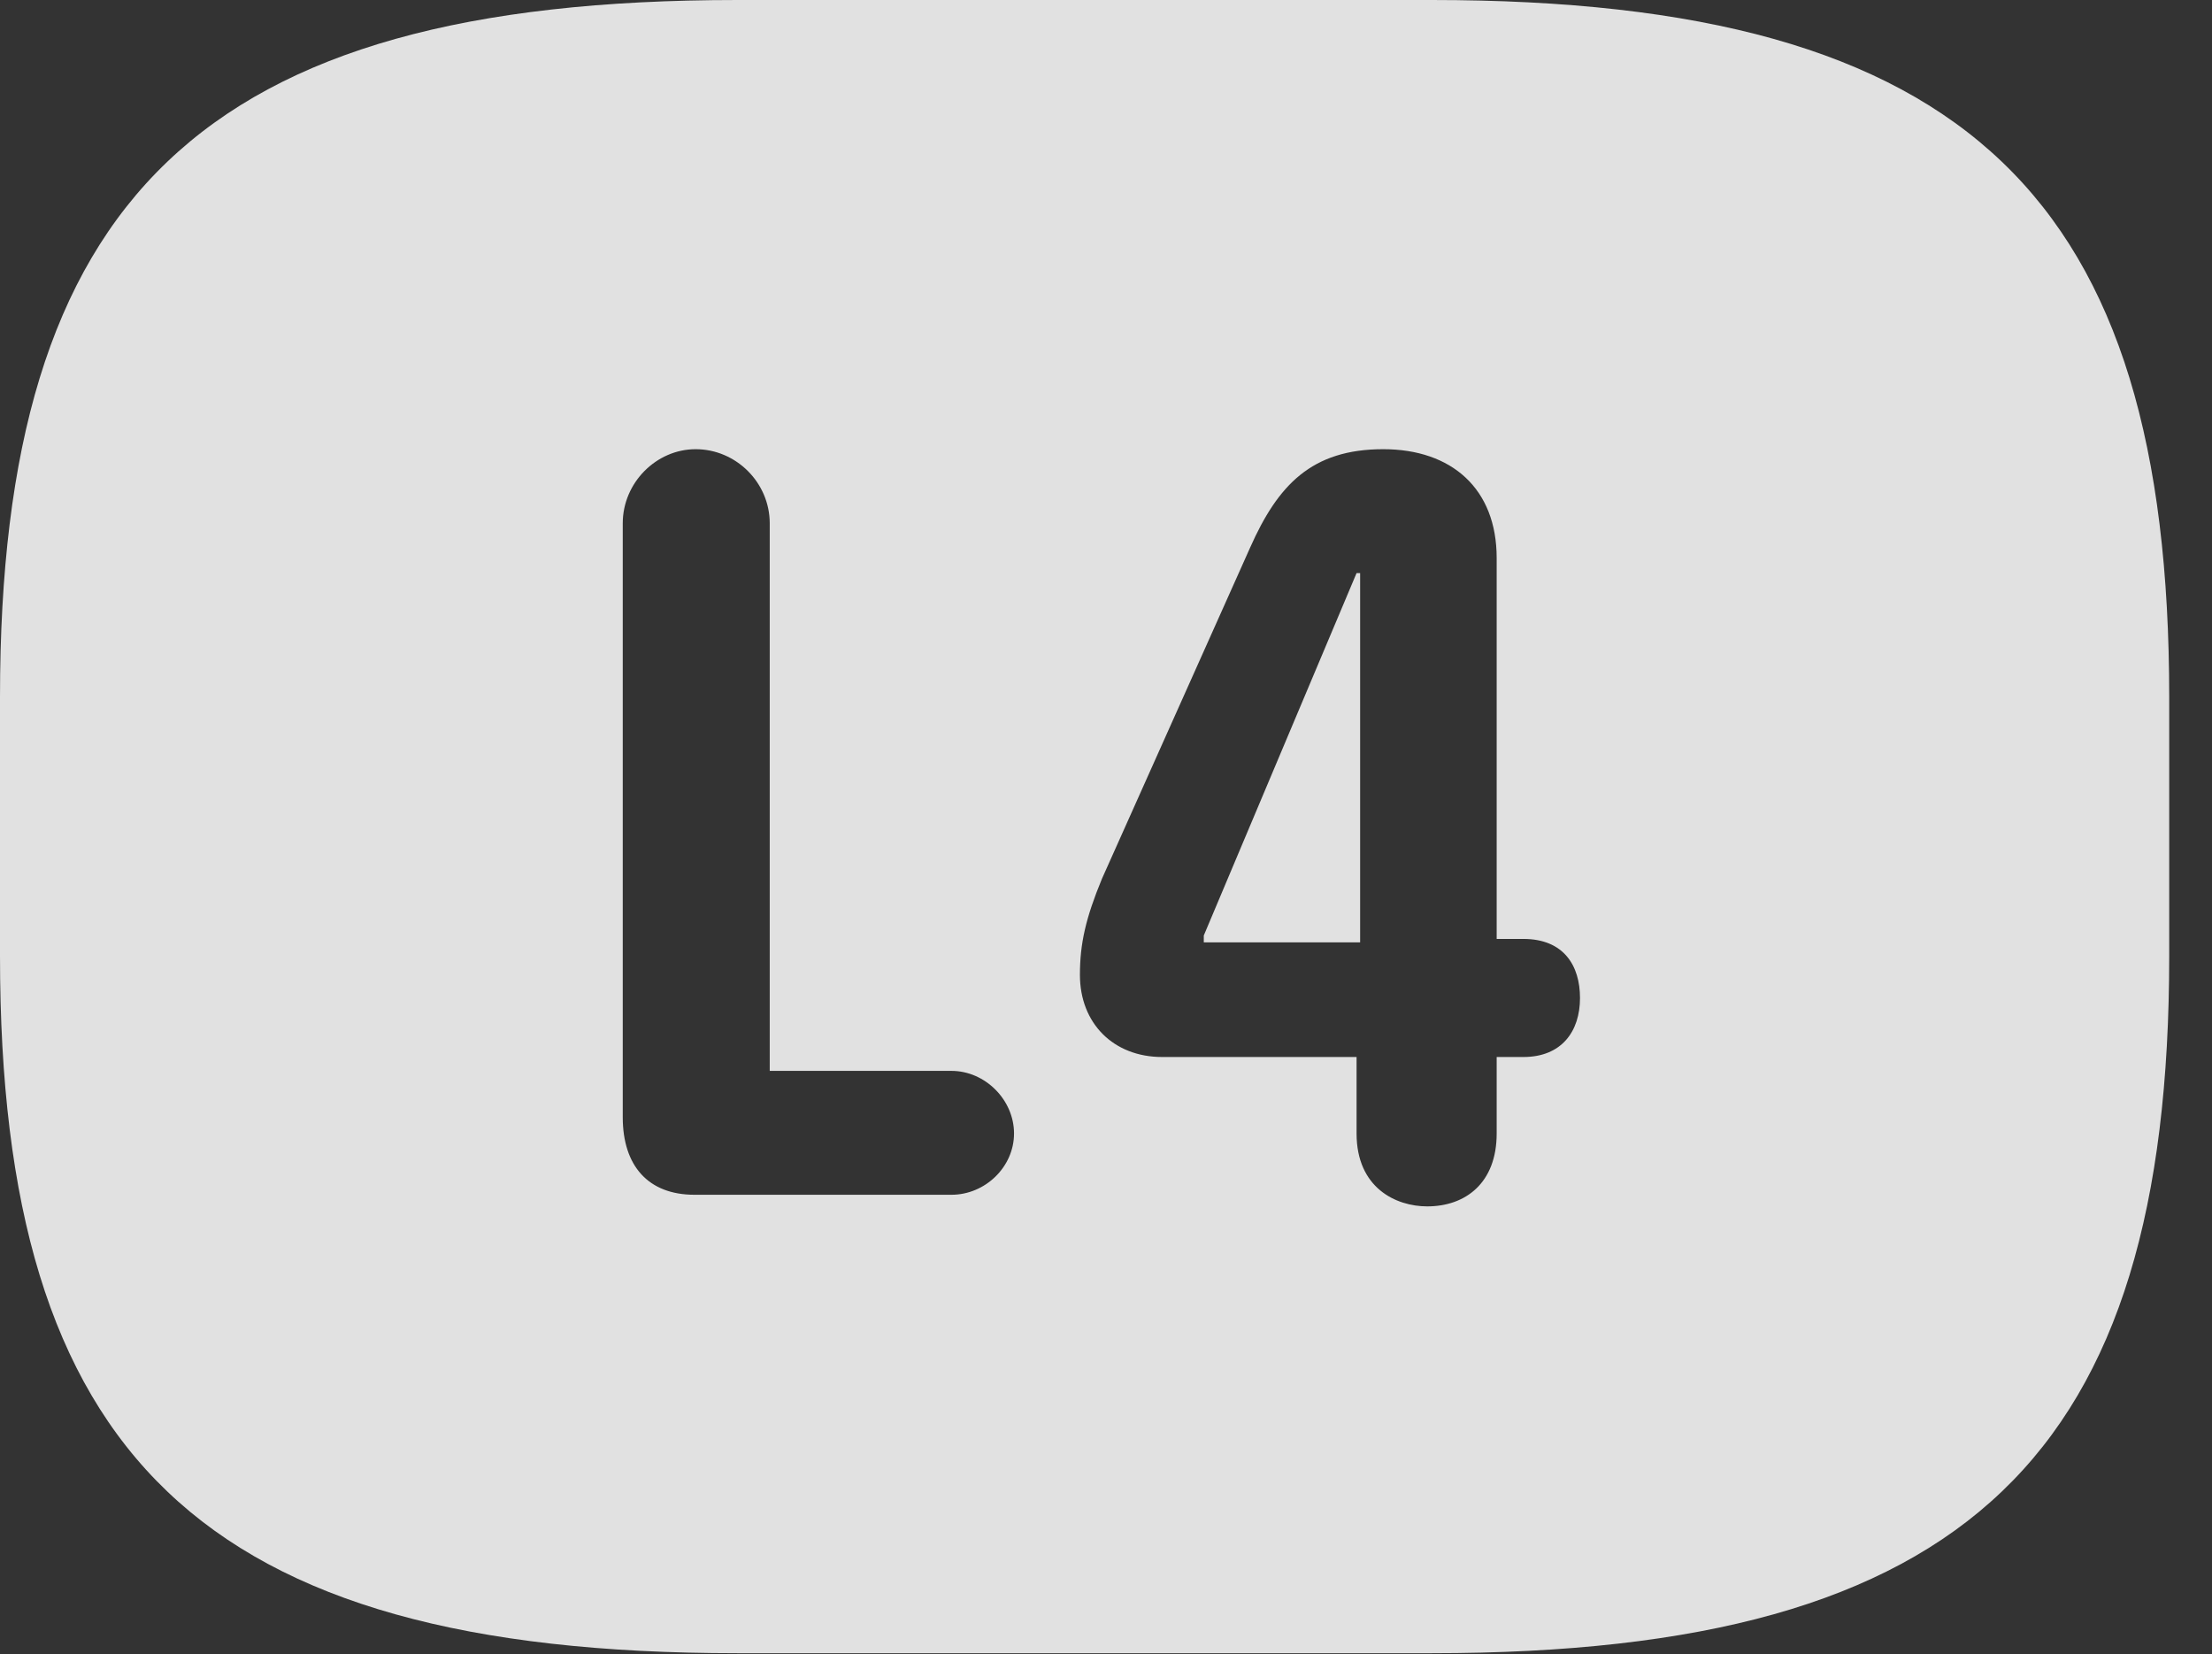 <?xml version="1.0" encoding="UTF-8"?>
<!--Generator: Apple Native CoreSVG 341-->
<!DOCTYPE svg
PUBLIC "-//W3C//DTD SVG 1.1//EN"
       "http://www.w3.org/Graphics/SVG/1.1/DTD/svg11.dtd">
<svg version="1.1" xmlns="http://www.w3.org/2000/svg" xmlns:xlink="http://www.w3.org/1999/xlink" viewBox="0 0 18.662 13.955">
 <rect x="0" y="0" width="18.662" height="13.955" fill="#333333" stroke="none"/>
 <g>
  <rect height="13.955" opacity="0" width="18.662" x="0" y="0"/>
  <path d="M18.301 5.879L18.301 8.066C18.301 12.266 16.611 13.945 12.08 13.945L6.221 13.945C1.689 13.945 0 12.266 0 8.066L0 5.879C0 1.68 1.689 0 6.221 0L12.08 0C16.611 0 18.301 1.68 18.301 5.879ZM10.547 4.619L9.297 7.412C9.16 7.744 9.111 7.959 9.111 8.223C9.111 8.633 9.395 8.916 9.805 8.916L11.445 8.916L11.445 9.561C11.445 10.02 11.777 10.176 12.041 10.176C12.363 10.176 12.627 9.98 12.627 9.561L12.627 8.916L12.852 8.916C13.174 8.916 13.33 8.701 13.33 8.418C13.33 8.145 13.193 7.92 12.852 7.92L12.627 7.92L12.627 4.707C12.627 4.121 12.246 3.789 11.67 3.789C11.065 3.789 10.781 4.092 10.547 4.619ZM5.254 4.414L5.254 9.424C5.254 9.834 5.469 10.078 5.859 10.078L8.027 10.078C8.311 10.078 8.555 9.844 8.555 9.561C8.555 9.277 8.311 9.033 8.027 9.033L6.494 9.033L6.494 4.414C6.494 4.072 6.211 3.789 5.869 3.789C5.537 3.789 5.254 4.072 5.254 4.414ZM11.475 7.949L10.156 7.949L10.156 7.891L11.445 4.834L11.475 4.834Z" fill="white" fill-opacity="0.85"/>
 </g>
</svg>
